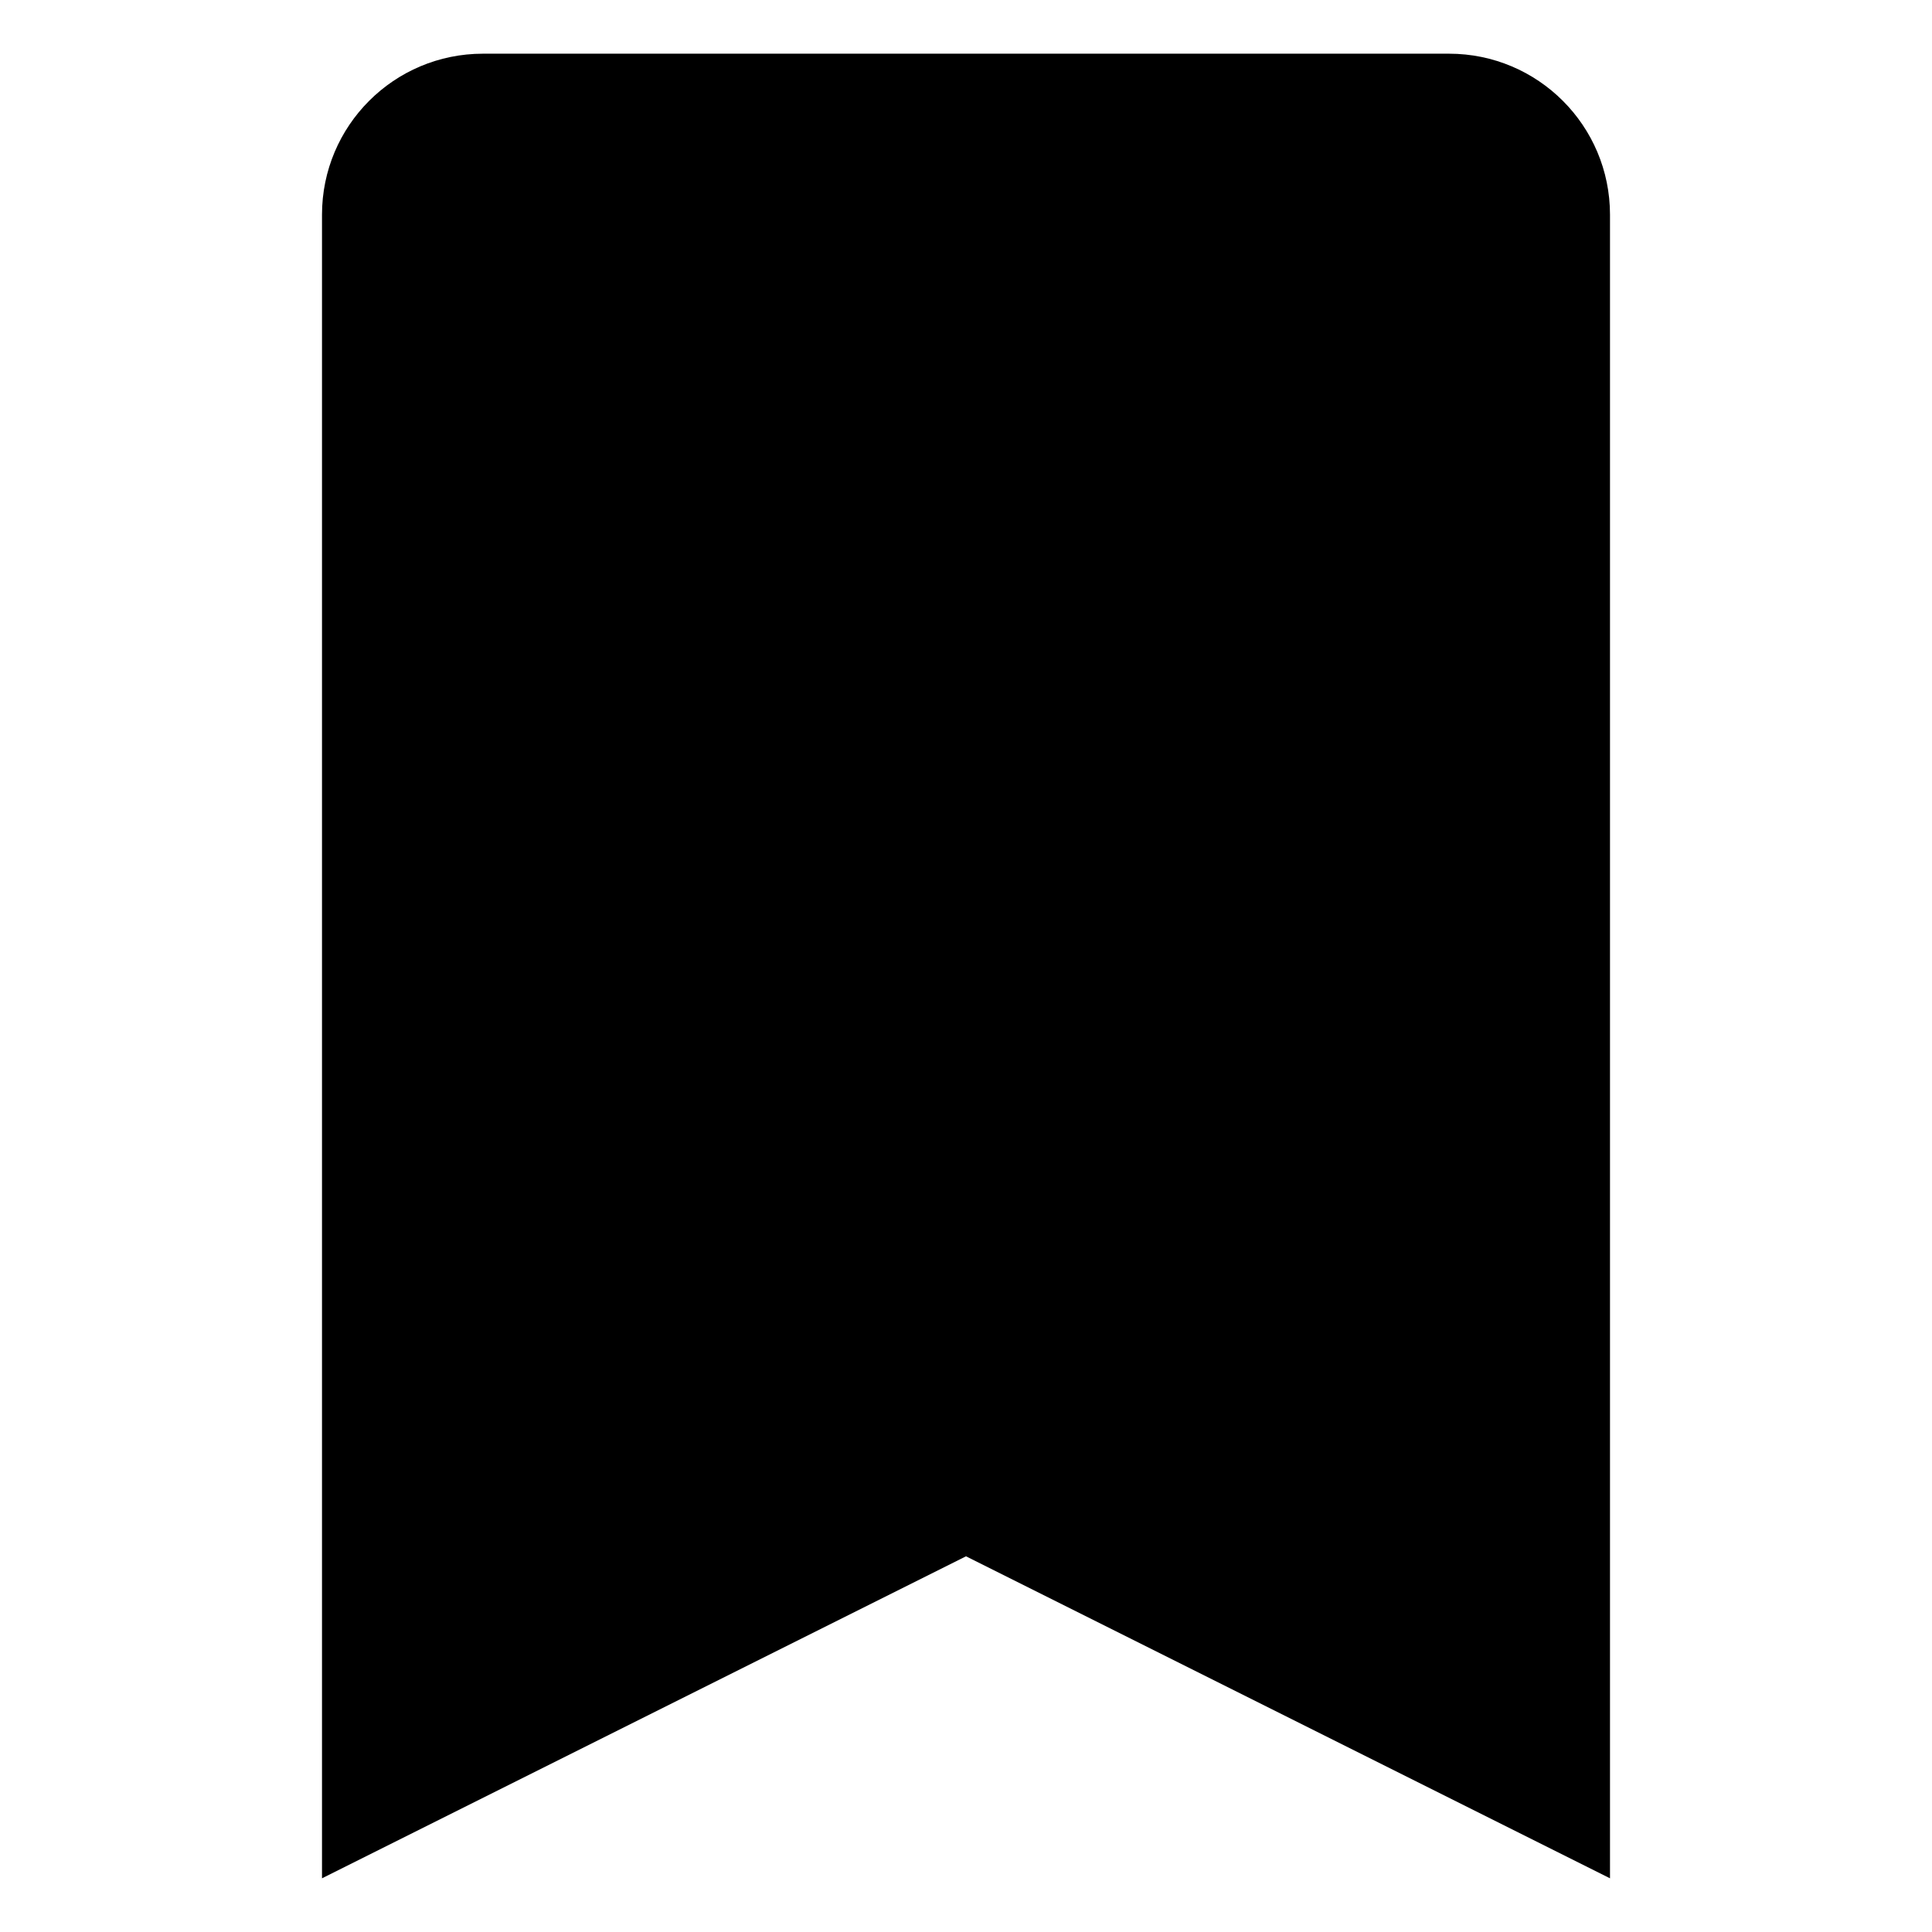 <svg width="24" height="24" viewBox="0 0 24 24" xmlns="http://www.w3.org/2000/svg">
<path d="M18 0.667C19.105 0.667 20 1.562 20 2.667V23.333L12 19.333L4 23.333V2.667C4 1.562 4.895 0.667 6 0.667H18Z" class="fill-1" fill="black"/>
</svg>
